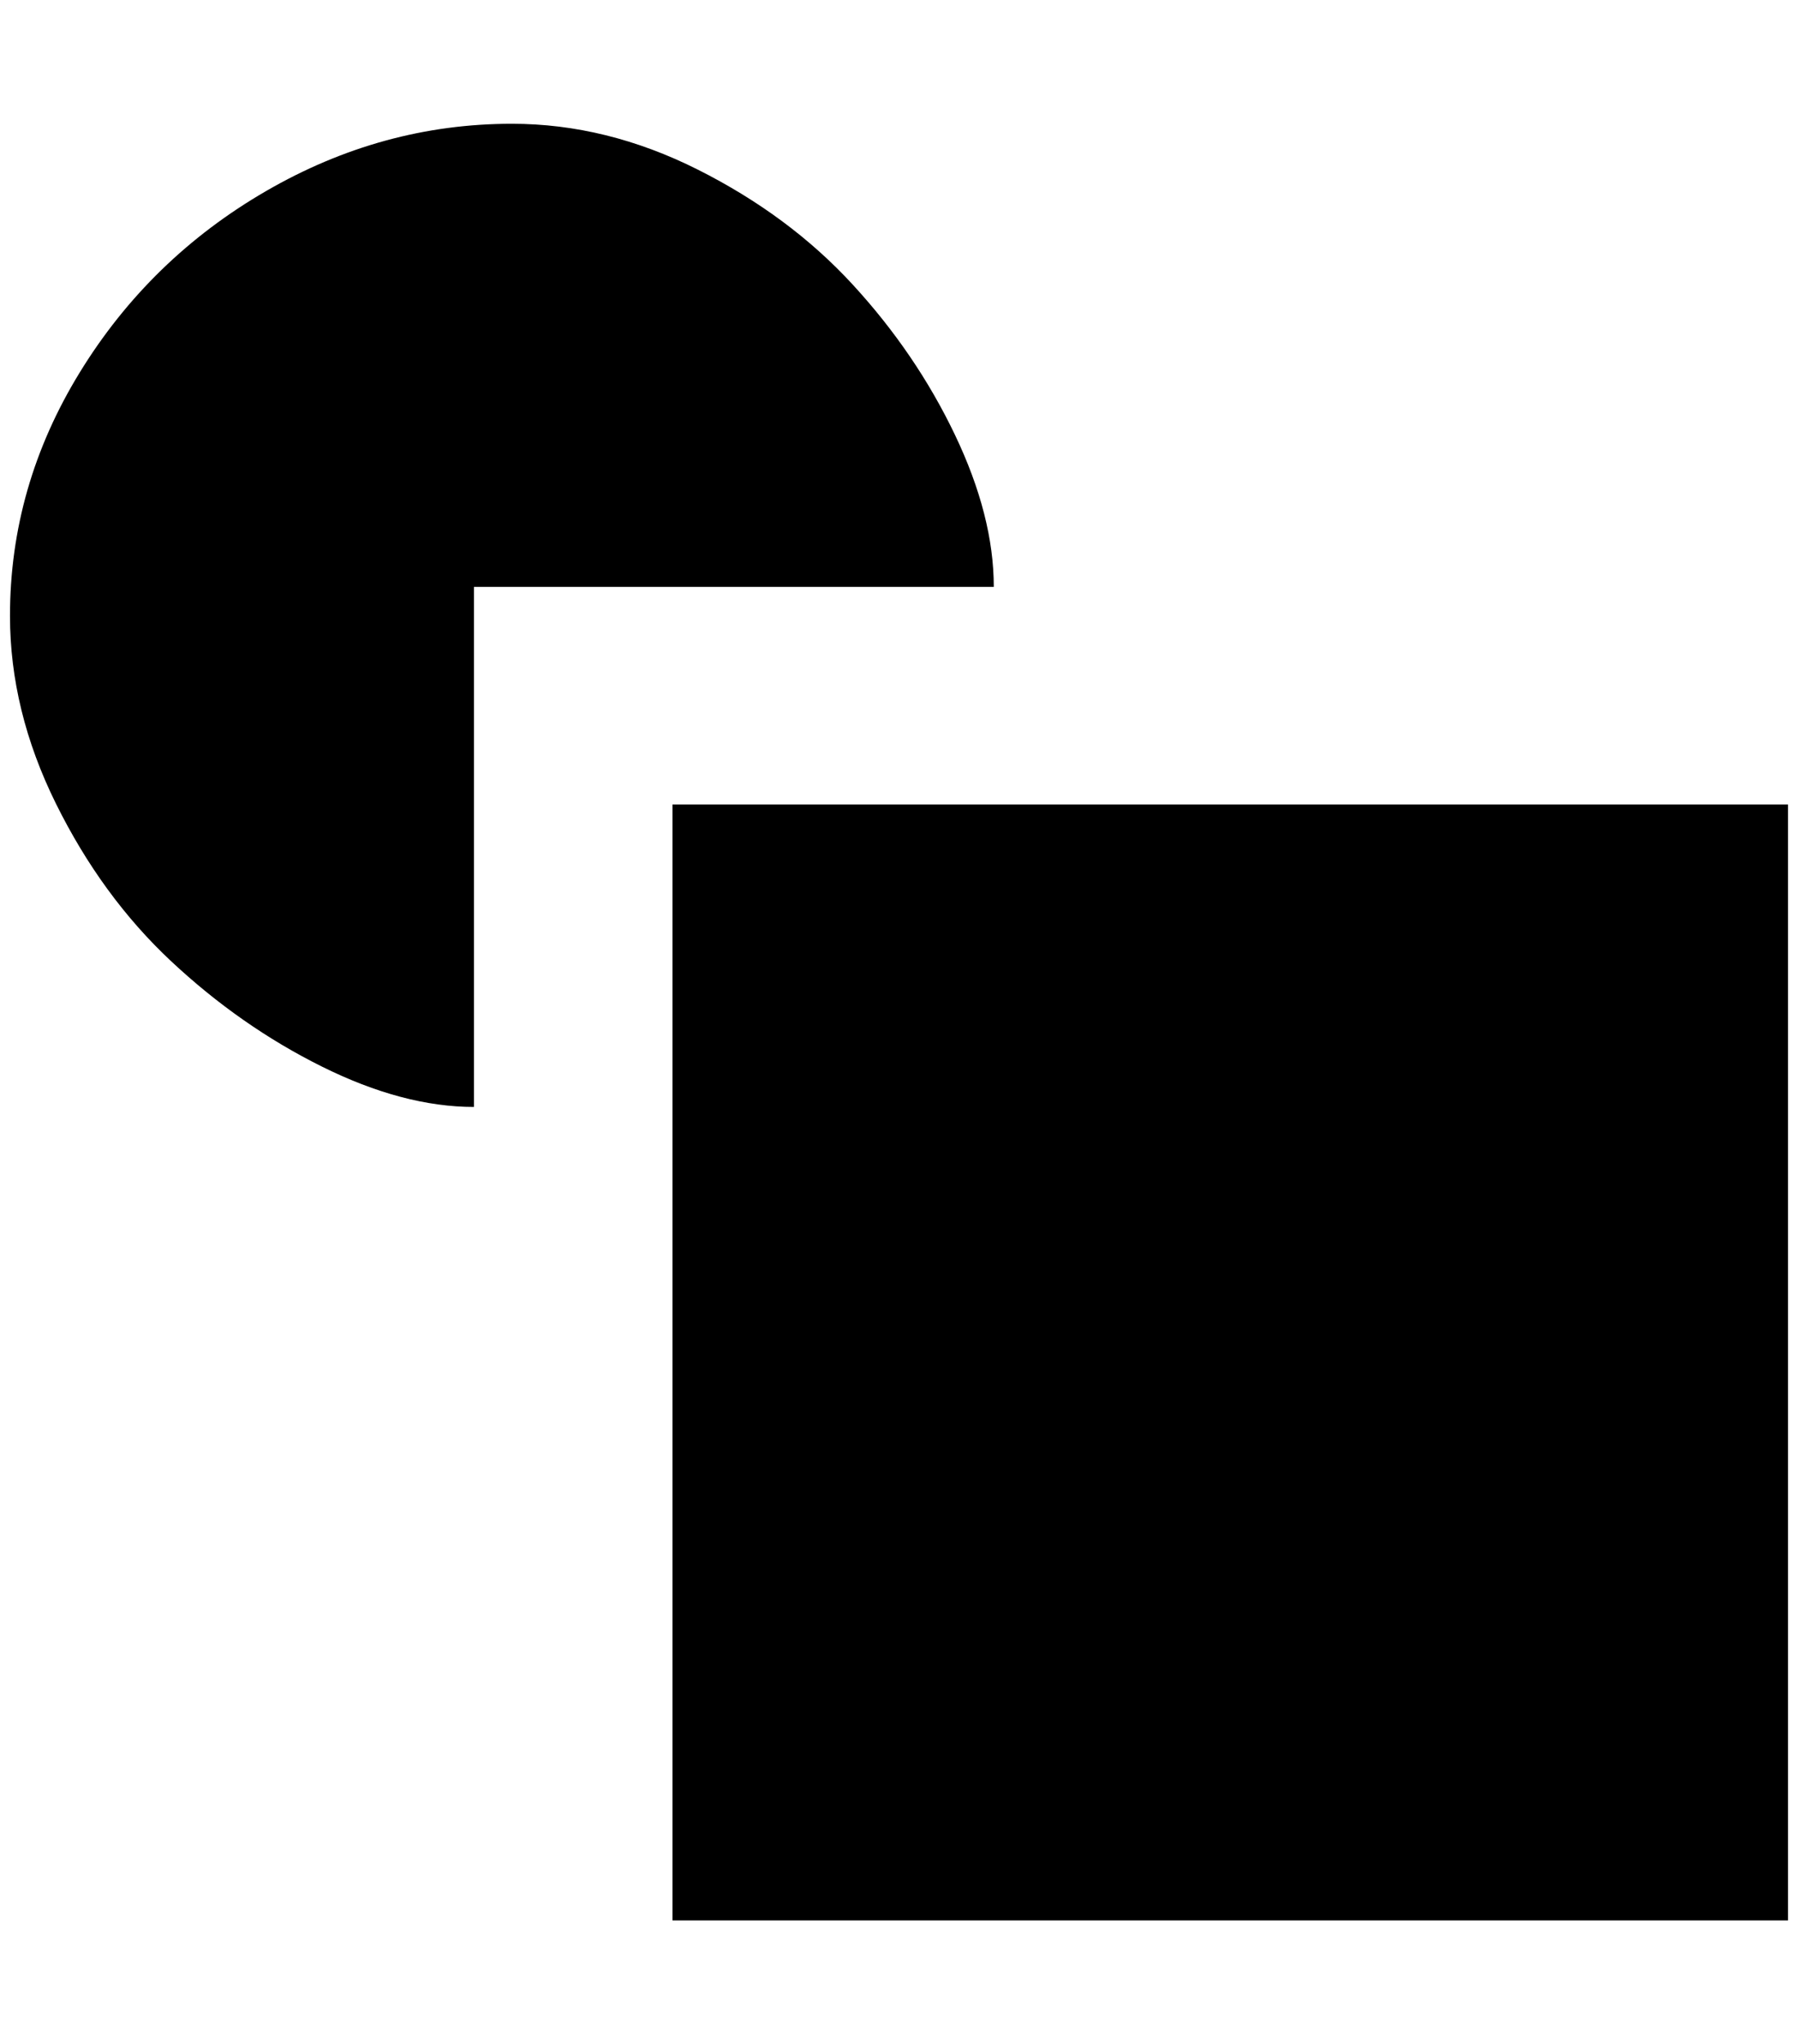 <?xml version="1.0" standalone="no"?>
<!DOCTYPE svg PUBLIC "-//W3C//DTD SVG 1.1//EN" "http://www.w3.org/Graphics/SVG/1.1/DTD/svg11.dtd" >
<svg xmlns="http://www.w3.org/2000/svg" xmlns:xlink="http://www.w3.org/1999/xlink" version="1.1" viewBox="-10 0 1802 2048">
   <path fill="currentColor"
d="M503 124q95 0 186.5 46t155 115t102.5 150.5t39 152.5h-521v521q-71 0 -152.5 -40.5t-151 -105.5t-115.5 -158t-46 -188q0 -130 70 -244t186.5 -181.5t246.5 -67.5zM664 806h1118v1118h-1118v-1118z" />
</svg>
